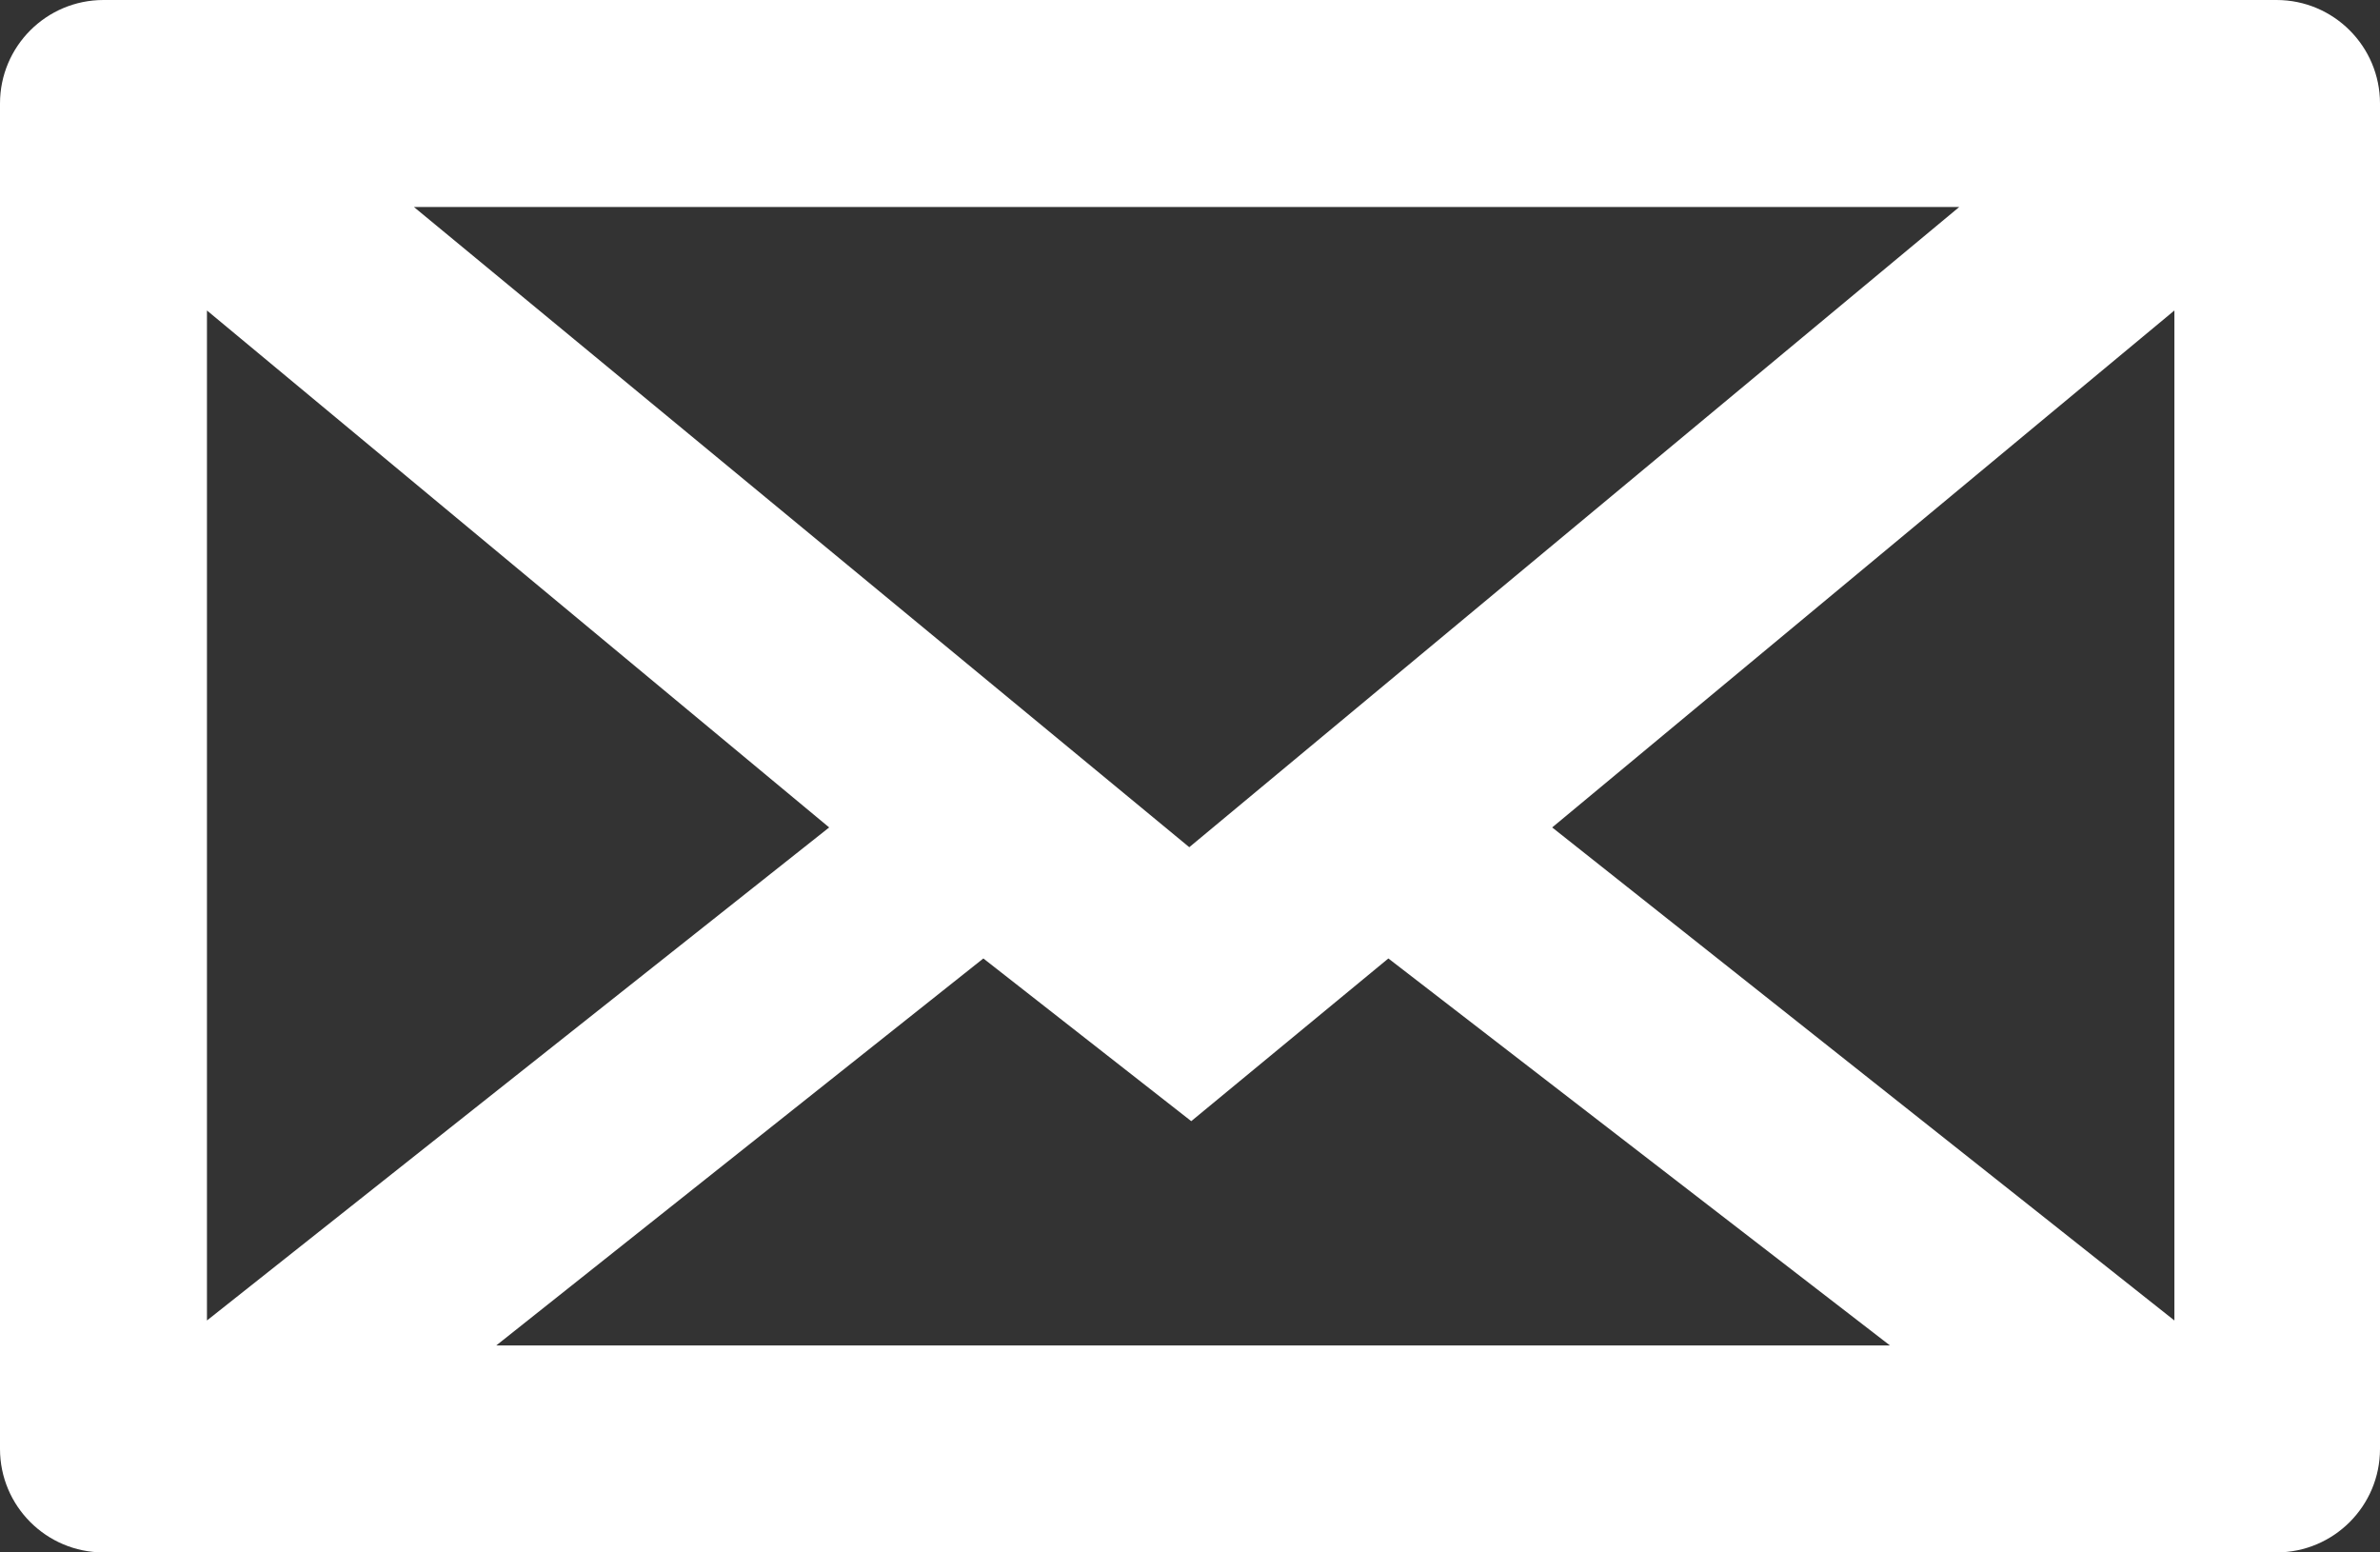 <?xml version="1.0" encoding="UTF-8"?>
<svg width="23px" height="15px" viewBox="0 0 23 15" version="1.1" xmlns="http://www.w3.org/2000/svg" xmlns:xlink="http://www.w3.org/1999/xlink">
    <rect x="0" y="0" width="23" height="15" fill="#333333" stroke="none"/>
    <!-- Generator: Sketch 51.2 (57519) - http://www.bohemiancoding.com/sketch -->
    <title>Newsletter</title>
    <desc>Created with Sketch.</desc>
    <defs></defs>
    <g id="Page-1" stroke="none" stroke-width="1" fill="none" fill-rule="evenodd">
        <g id="Desktop" transform="translate(-1395, -1572)" fill="#FFFFFF" fill-rule="nonzero">
            <path d="M1396,1572 L1417,1572 C1417.552,1572 1418,1572.448 1418,1573 L1418,1586 C1418,1586.552 1417.552,1587 1417,1587 L1396,1587 C1395.448,1587 1395,1586.552 1395,1586 L1395,1573 C1395,1572.448 1395.448,1572 1396,1572 Z M1399.796,1585 L1413.264,1585 L1408.417,1581.261 L1406.512,1582.833 L1404.503,1581.261 L1399.796,1585 Z M1403.013,1579.995 L1397,1575 L1397,1584.759 L1403.013,1579.995 Z M1410,1579.995 L1416.013,1584.759 L1416.013,1575 L1410,1579.995 Z M1406.493,1580.186 L1413.934,1574 L1399,1574 L1406.493,1580.186 Z" id="Newsletter"></path>
        </g>
    </g>
</svg>